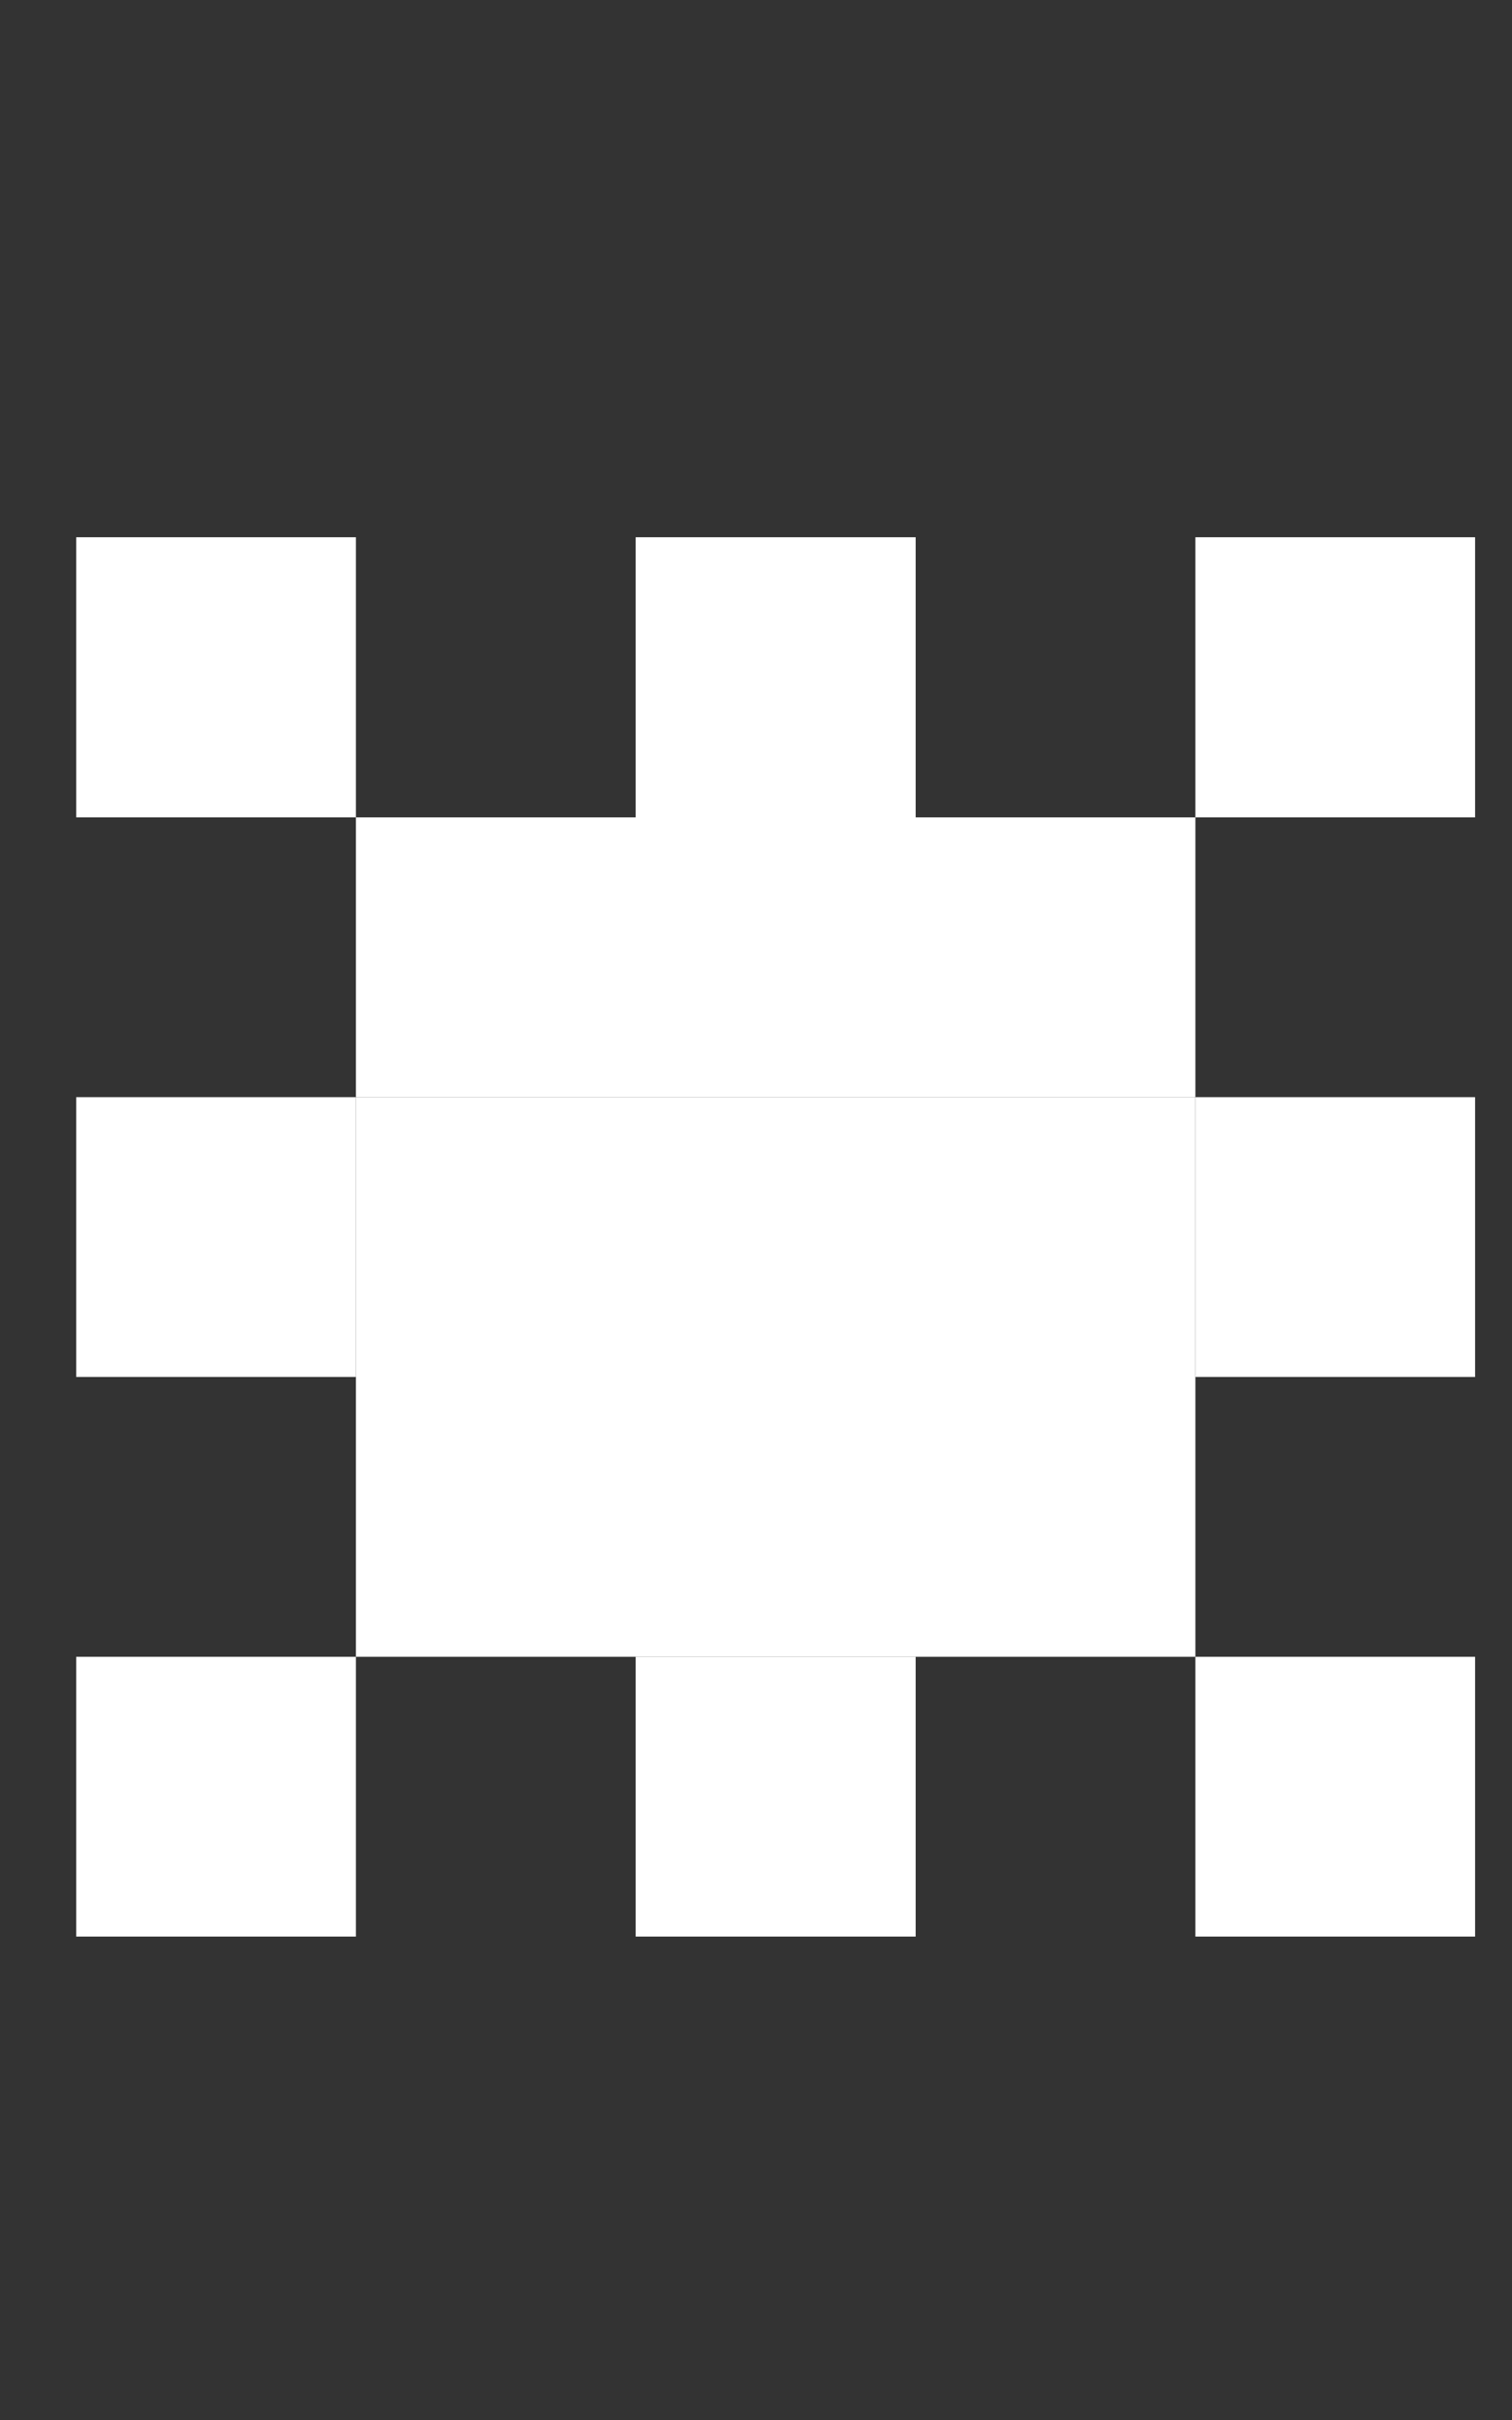 <svg width="5" height="8" viewBox="0 0 5 8" fill="none" xmlns="http://www.w3.org/2000/svg">
<rect x="0" y="0" width="5" height="8" fill="#333333" stroke="none"/>
<g clip-path="url(#clip0_668_5277)">
<path d="M0.252 1.776H1.177V2.702H0.252V1.776Z" fill="white"/>
<path d="M1.177 2.702H2.102V3.627H1.177V2.702Z" fill="white"/>
<path d="M2.102 3.627H3.028V4.552H2.102V3.627Z" fill="white"/>
<path d="M3.028 2.702H3.953V3.627H3.028L3.028 2.702Z" fill="white"/>
<path d="M3.953 1.776H4.878V2.702H3.953V1.776Z" fill="white"/>
<path d="M1.177 4.552L2.102 4.552V5.477H1.177V4.552Z" fill="white"/>
<path d="M0.252 5.477H1.177V6.402H0.252V5.477Z" fill="white"/>
<path d="M3.028 3.627H3.953V4.552H3.028V3.627Z" fill="white"/>
<path d="M3.953 3.627H4.878V4.552H3.953V3.627Z" fill="white"/>
<path d="M1.177 3.627H2.102V4.552L1.177 4.552V3.627Z" fill="white"/>
<path d="M0.252 3.627H1.177V4.552L0.252 4.552V3.627Z" fill="white"/>
<path d="M2.102 4.552H3.028V5.477H2.102V4.552Z" fill="white"/>
<path d="M2.102 5.477H3.028V6.402H2.102V5.477Z" fill="white"/>
<path d="M3.028 4.552H3.953V5.477H3.028V4.552Z" fill="white"/>
<path d="M3.953 5.477H4.878V6.402H3.953V5.477Z" fill="white"/>
<path d="M2.102 2.702H3.028L3.028 3.627H2.102V2.702Z" fill="white"/>
<path d="M2.102 1.776H3.028L3.028 2.702H2.102V1.776Z" fill="white"/>
</g>
<defs>
<clipPath id="clip0_668_5277">
<rect width="4.626" height="4.626" fill="white" transform="translate(0.252 1.776)"/>
</clipPath>
</defs>
</svg>
